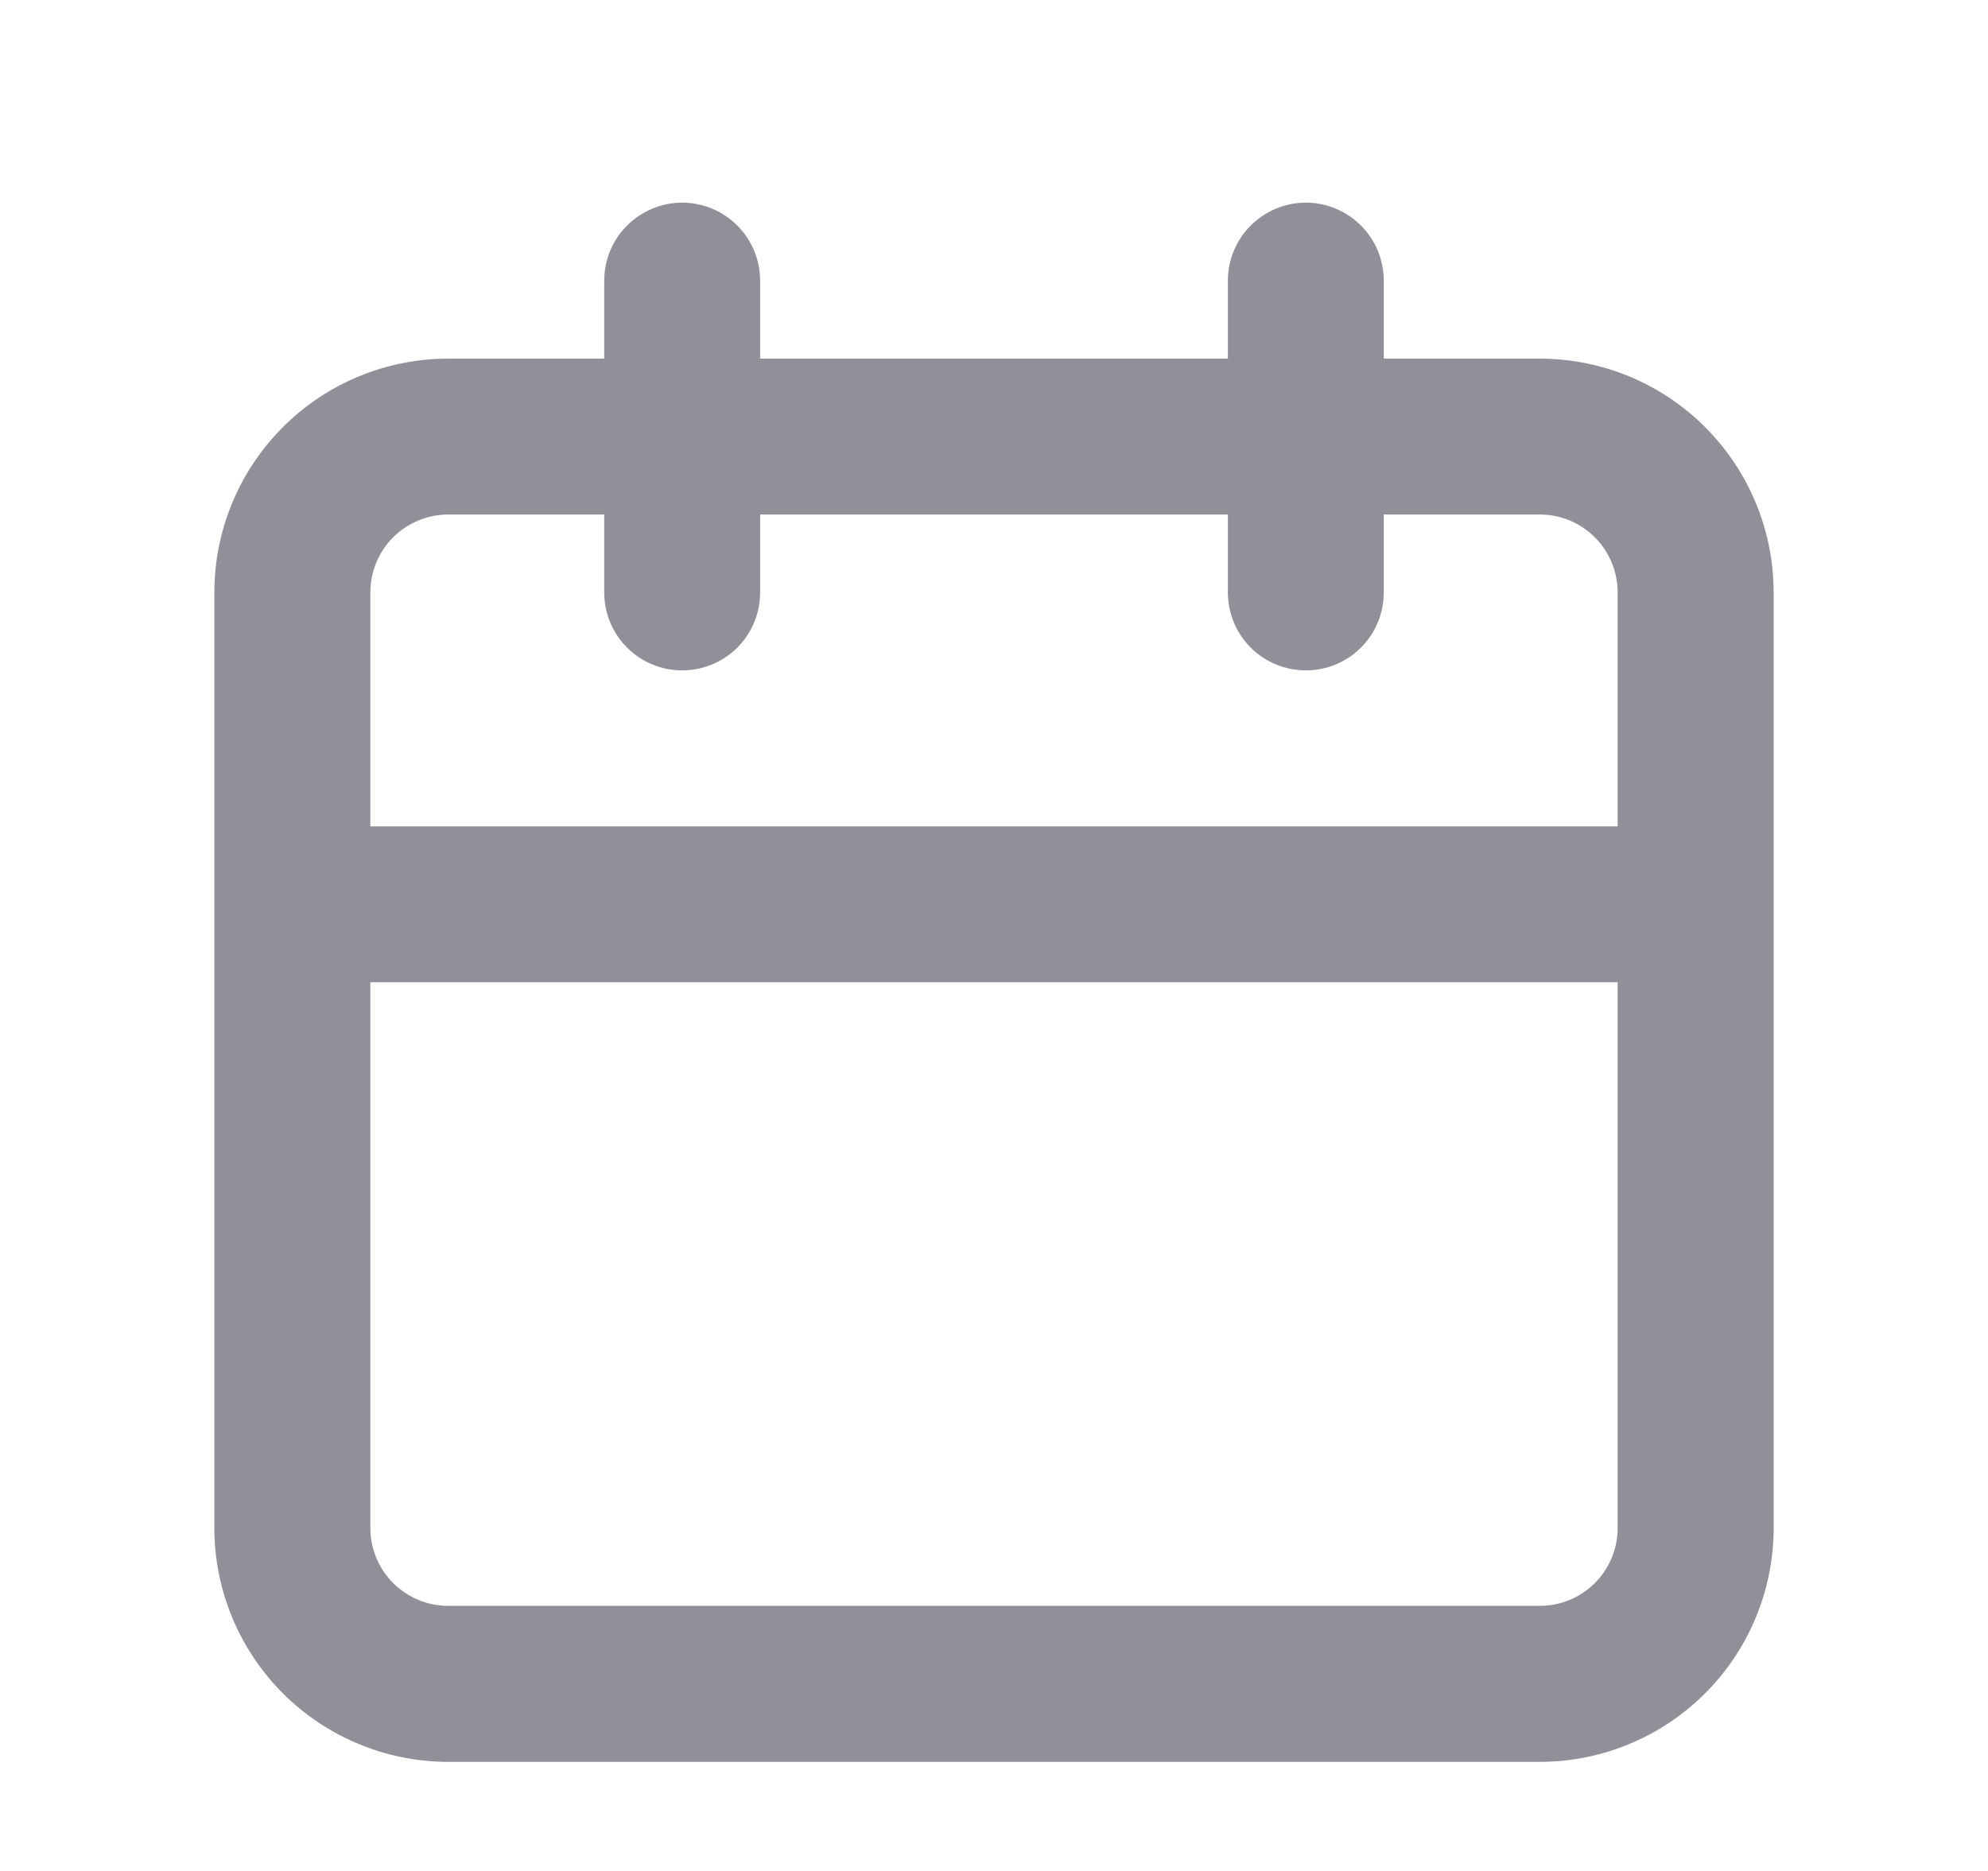 <svg width="17" height="16" viewBox="0 0 17 16" fill="none" xmlns="http://www.w3.org/2000/svg">
<path d="M13.167 3.067H11.833V2.4C11.833 2.223 11.763 2.054 11.638 1.929C11.513 1.804 11.344 1.733 11.167 1.733C10.99 1.733 10.82 1.804 10.695 1.929C10.57 2.054 10.5 2.223 10.5 2.4V3.067H6.5V2.4C6.5 2.223 6.43 2.054 6.305 1.929C6.18 1.804 6.01 1.733 5.833 1.733C5.657 1.733 5.487 1.804 5.362 1.929C5.237 2.054 5.167 2.223 5.167 2.4V3.067H3.833C3.303 3.067 2.794 3.277 2.419 3.653C2.044 4.028 1.833 4.536 1.833 5.067V13.067C1.833 13.597 2.044 14.106 2.419 14.481C2.794 14.856 3.303 15.067 3.833 15.067H13.167C13.697 15.067 14.206 14.856 14.581 14.481C14.956 14.106 15.167 13.597 15.167 13.067V5.067C15.167 4.536 14.956 4.028 14.581 3.653C14.206 3.277 13.697 3.067 13.167 3.067ZM13.833 13.067C13.833 13.243 13.763 13.413 13.638 13.538C13.513 13.663 13.344 13.733 13.167 13.733H3.833C3.657 13.733 3.487 13.663 3.362 13.538C3.237 13.413 3.167 13.243 3.167 13.067V8.4H13.833V13.067ZM13.833 7.067H3.167V5.067C3.167 4.89 3.237 4.72 3.362 4.595C3.487 4.47 3.657 4.4 3.833 4.4H5.167V5.067C5.167 5.244 5.237 5.413 5.362 5.538C5.487 5.663 5.657 5.733 5.833 5.733C6.01 5.733 6.18 5.663 6.305 5.538C6.43 5.413 6.5 5.244 6.5 5.067V4.4H10.5V5.067C10.5 5.244 10.57 5.413 10.695 5.538C10.82 5.663 10.99 5.733 11.167 5.733C11.344 5.733 11.513 5.663 11.638 5.538C11.763 5.413 11.833 5.244 11.833 5.067V4.4H13.167C13.344 4.4 13.513 4.47 13.638 4.595C13.763 4.72 13.833 4.89 13.833 5.067V7.067Z" fill="#8F9098"/>
</svg>
